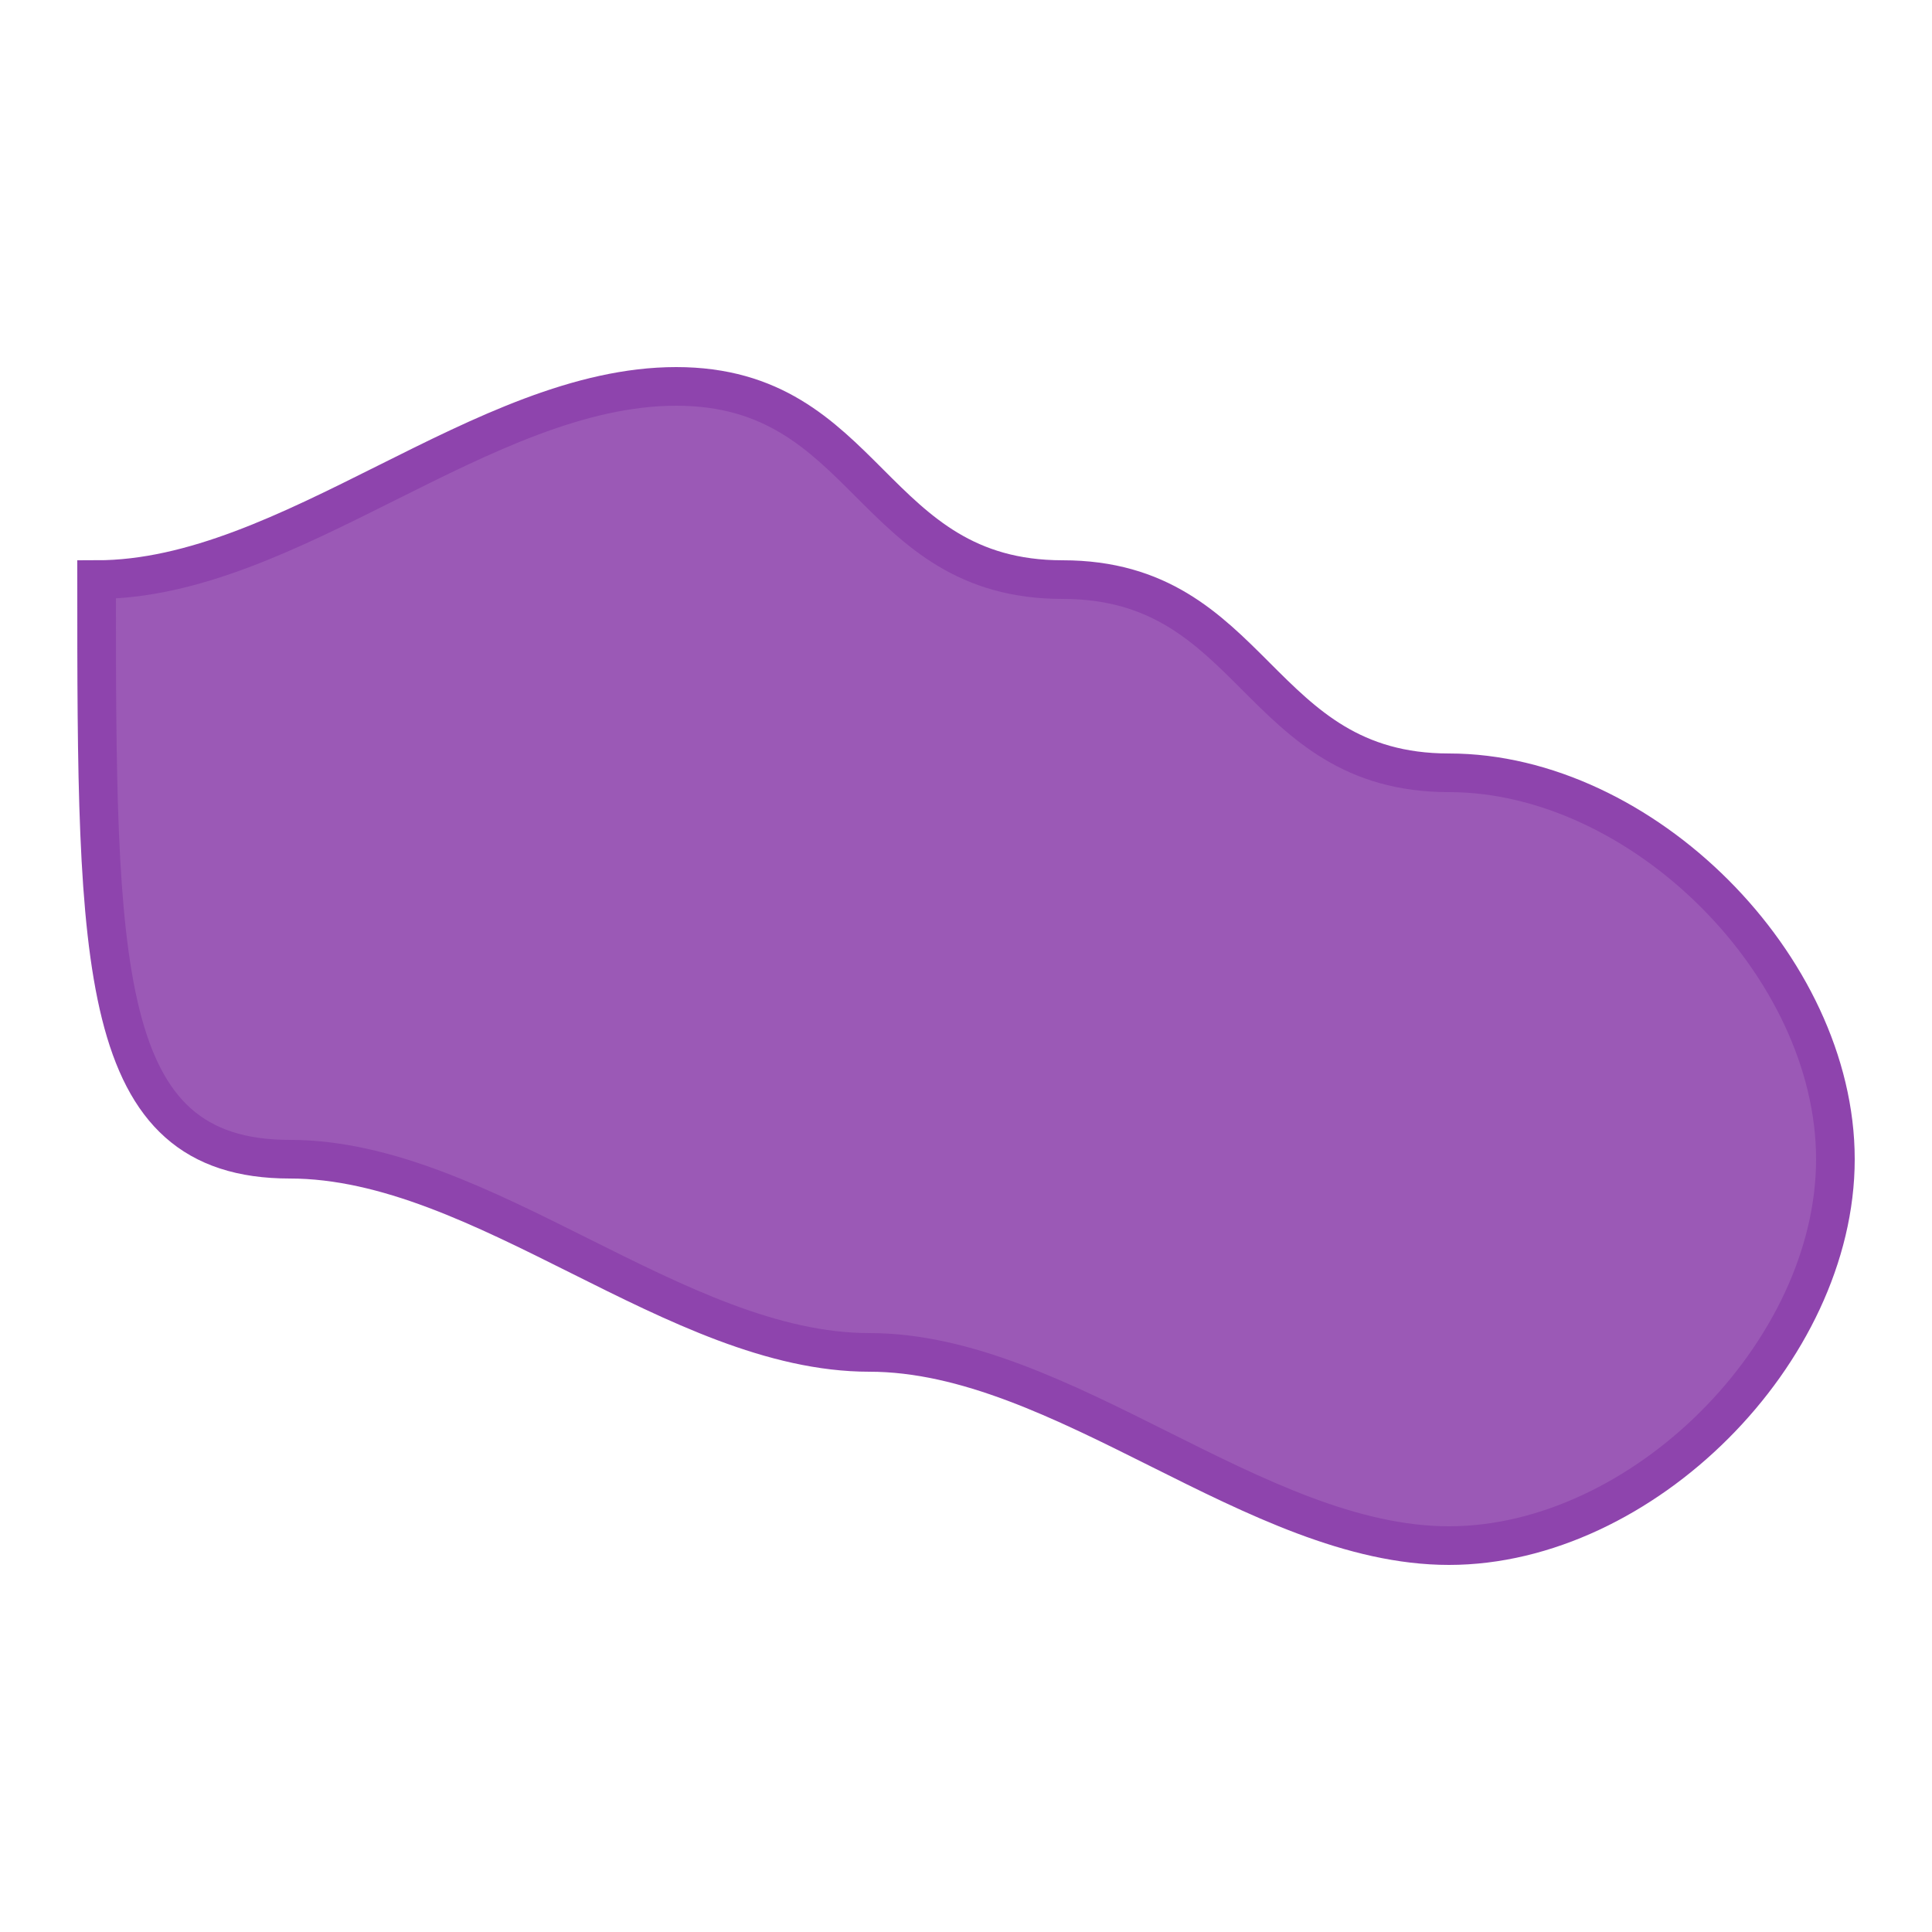 <svg xmlns="http://www.w3.org/2000/svg" viewBox="0 0 100 100">
  <path d="M5,30 C15,30 25,20 35,20 C45,20 45,30 55,30 C65,30 65,40 75,40 C85,40 95,50 95,60 C95,70 85,80 75,80 C65,80 55,70 45,70 C35,70 25,60 15,60 C5,60 5,50 5,30 Z" 
  fill="#9b59b6" stroke="#8e44ad" stroke-width="2"/>
</svg> 